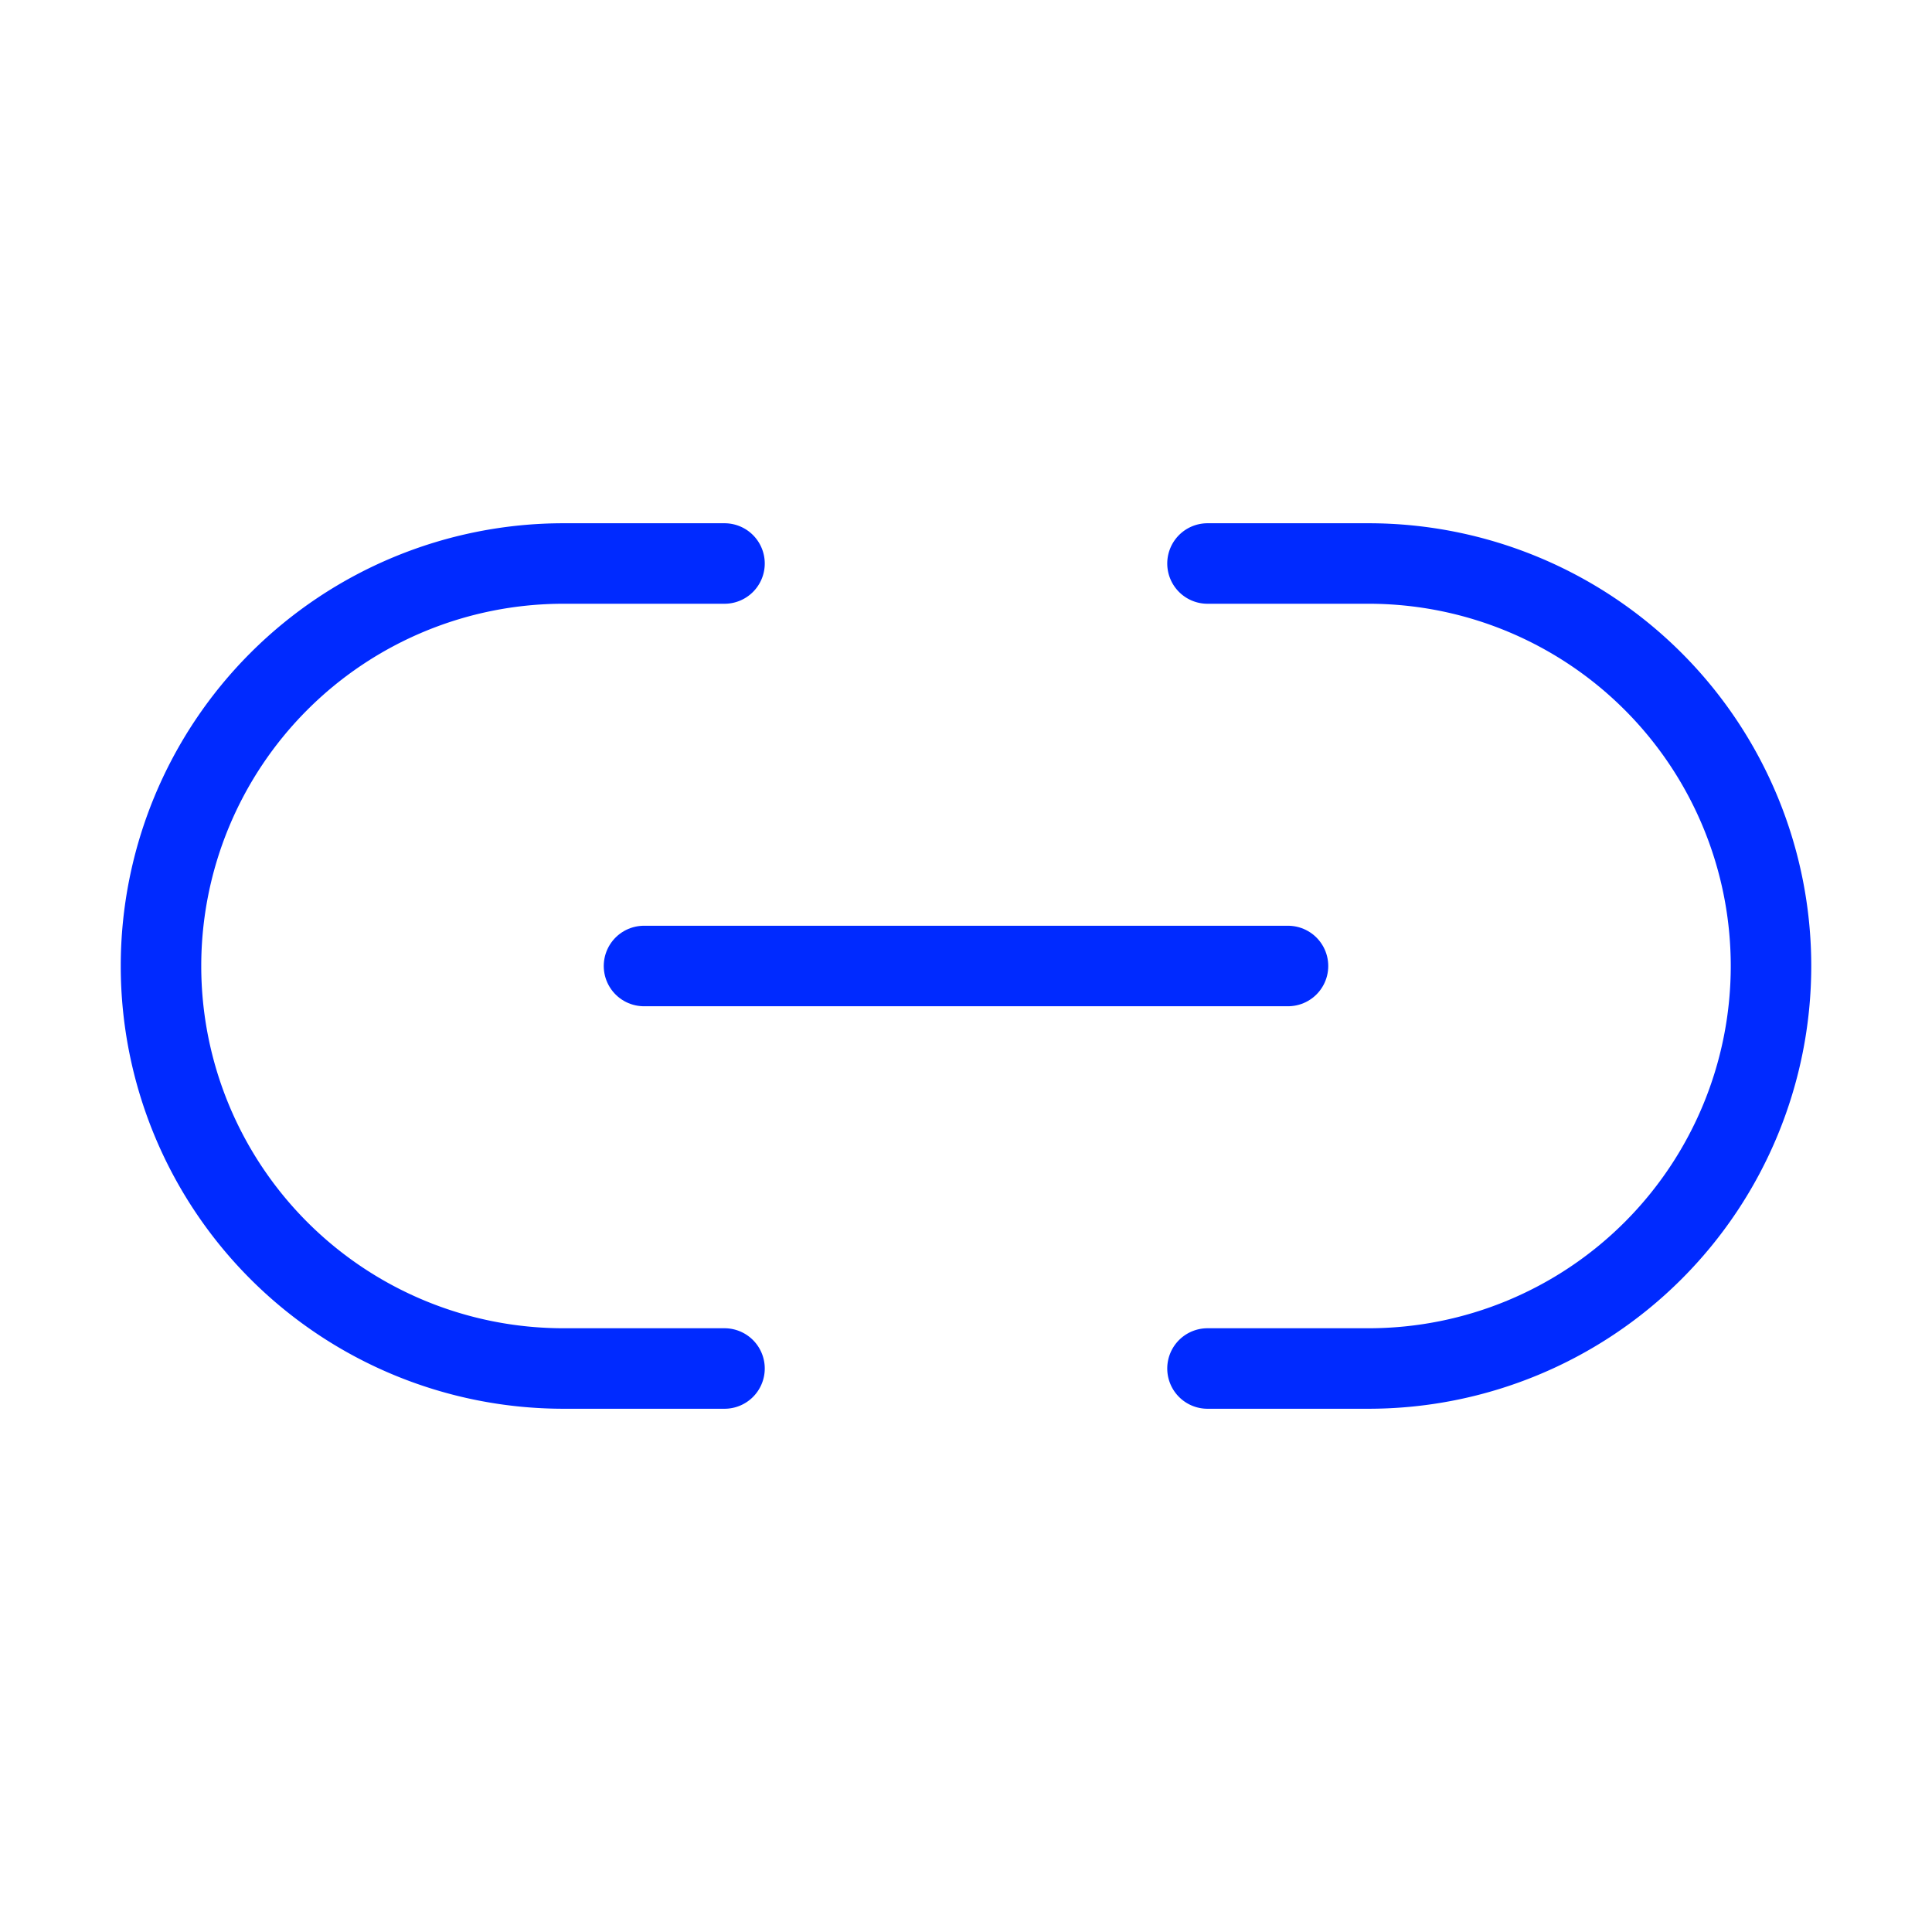<svg xmlns="http://www.w3.org/2000/svg" width="24" height="24" viewBox="0 0 24 24" fill="none" stroke="#002aff" stroke-width="1" stroke-linecap="round" stroke-linejoin="round" class="lucide lucide-link-2"><path d="M9 17H7A5 5 0 0 1 7 7h2"/><path d="M15 7h2a5 5 0 1 1 0 10h-2"/><line x1="8" x2="16" y1="12" y2="12"/></svg>
